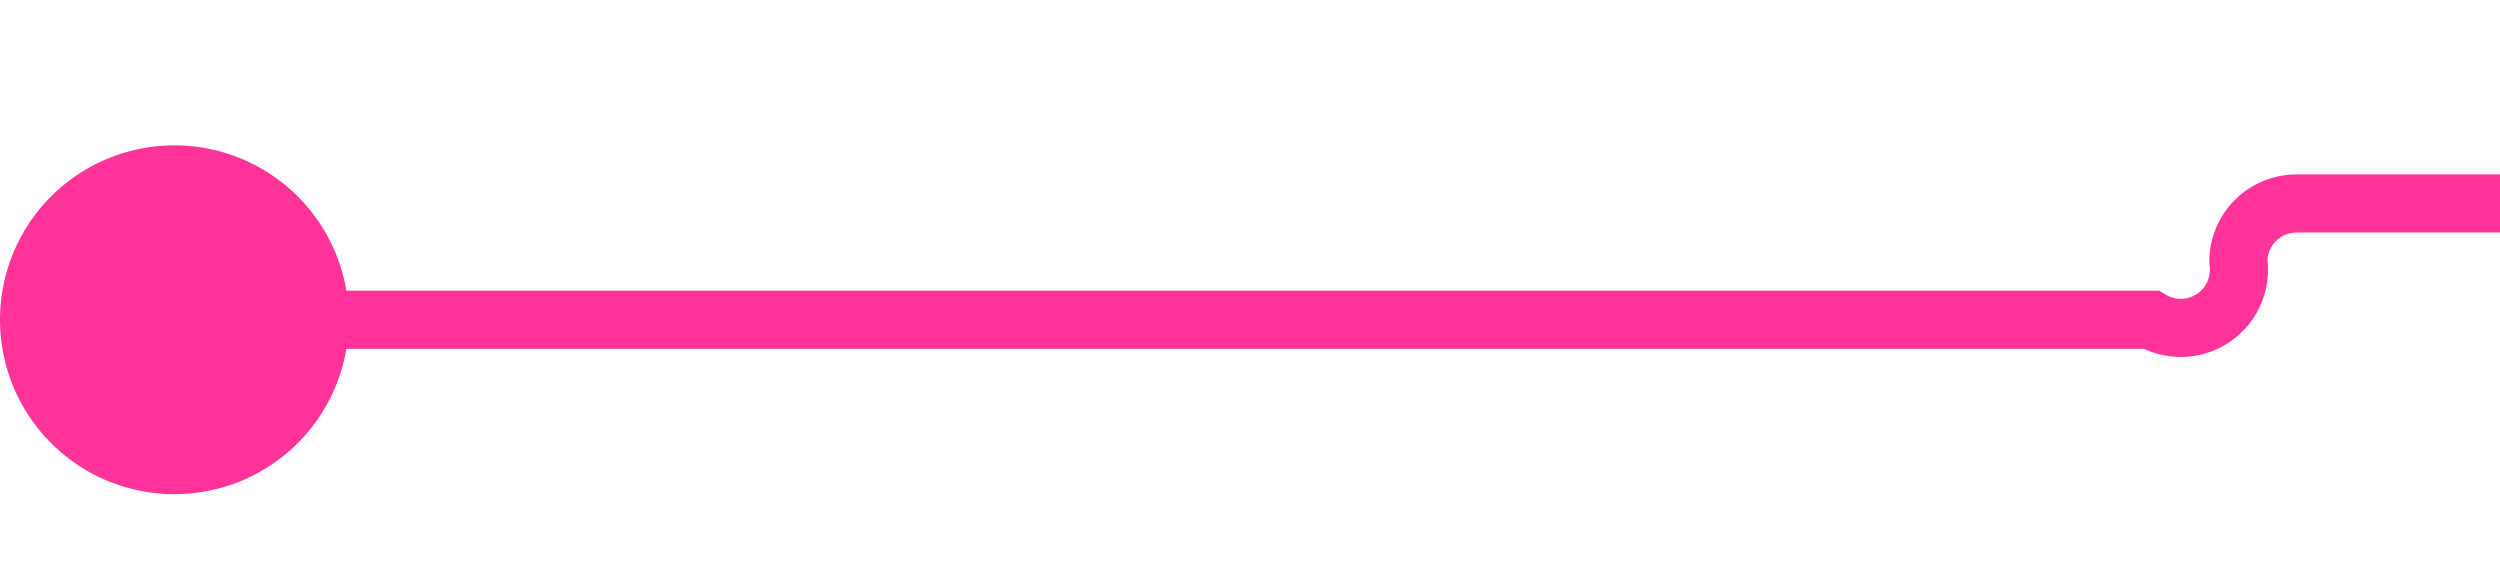 ﻿<?xml version="1.0" encoding="utf-8"?>
<svg version="1.1" xmlns:xlink="http://www.w3.org/1999/xlink" width="43px" height="10px" preserveAspectRatio="xMinYMid meet" viewBox="1472 2648  43 8" xmlns="http://www.w3.org/2000/svg">
  <path d="M 1473 2652.5  L 1509 2652.5  A 1 1 0 0 0 1510.5 2651.5 A 1 1 0 0 1 1511.5 2650.5 L 1548 2650.5  A 5 5 0 0 1 1553.5 2655.5 L 1553.5 2661  " stroke-width="1" stroke="#ff3399" fill="none" />
  <path d="M 1475 2649.5  A 3 3 0 0 0 1472 2652.5 A 3 3 0 0 0 1475 2655.5 A 3 3 0 0 0 1478 2652.5 A 3 3 0 0 0 1475 2649.5 Z " fill-rule="nonzero" fill="#ff3399" stroke="none" />
</svg>
